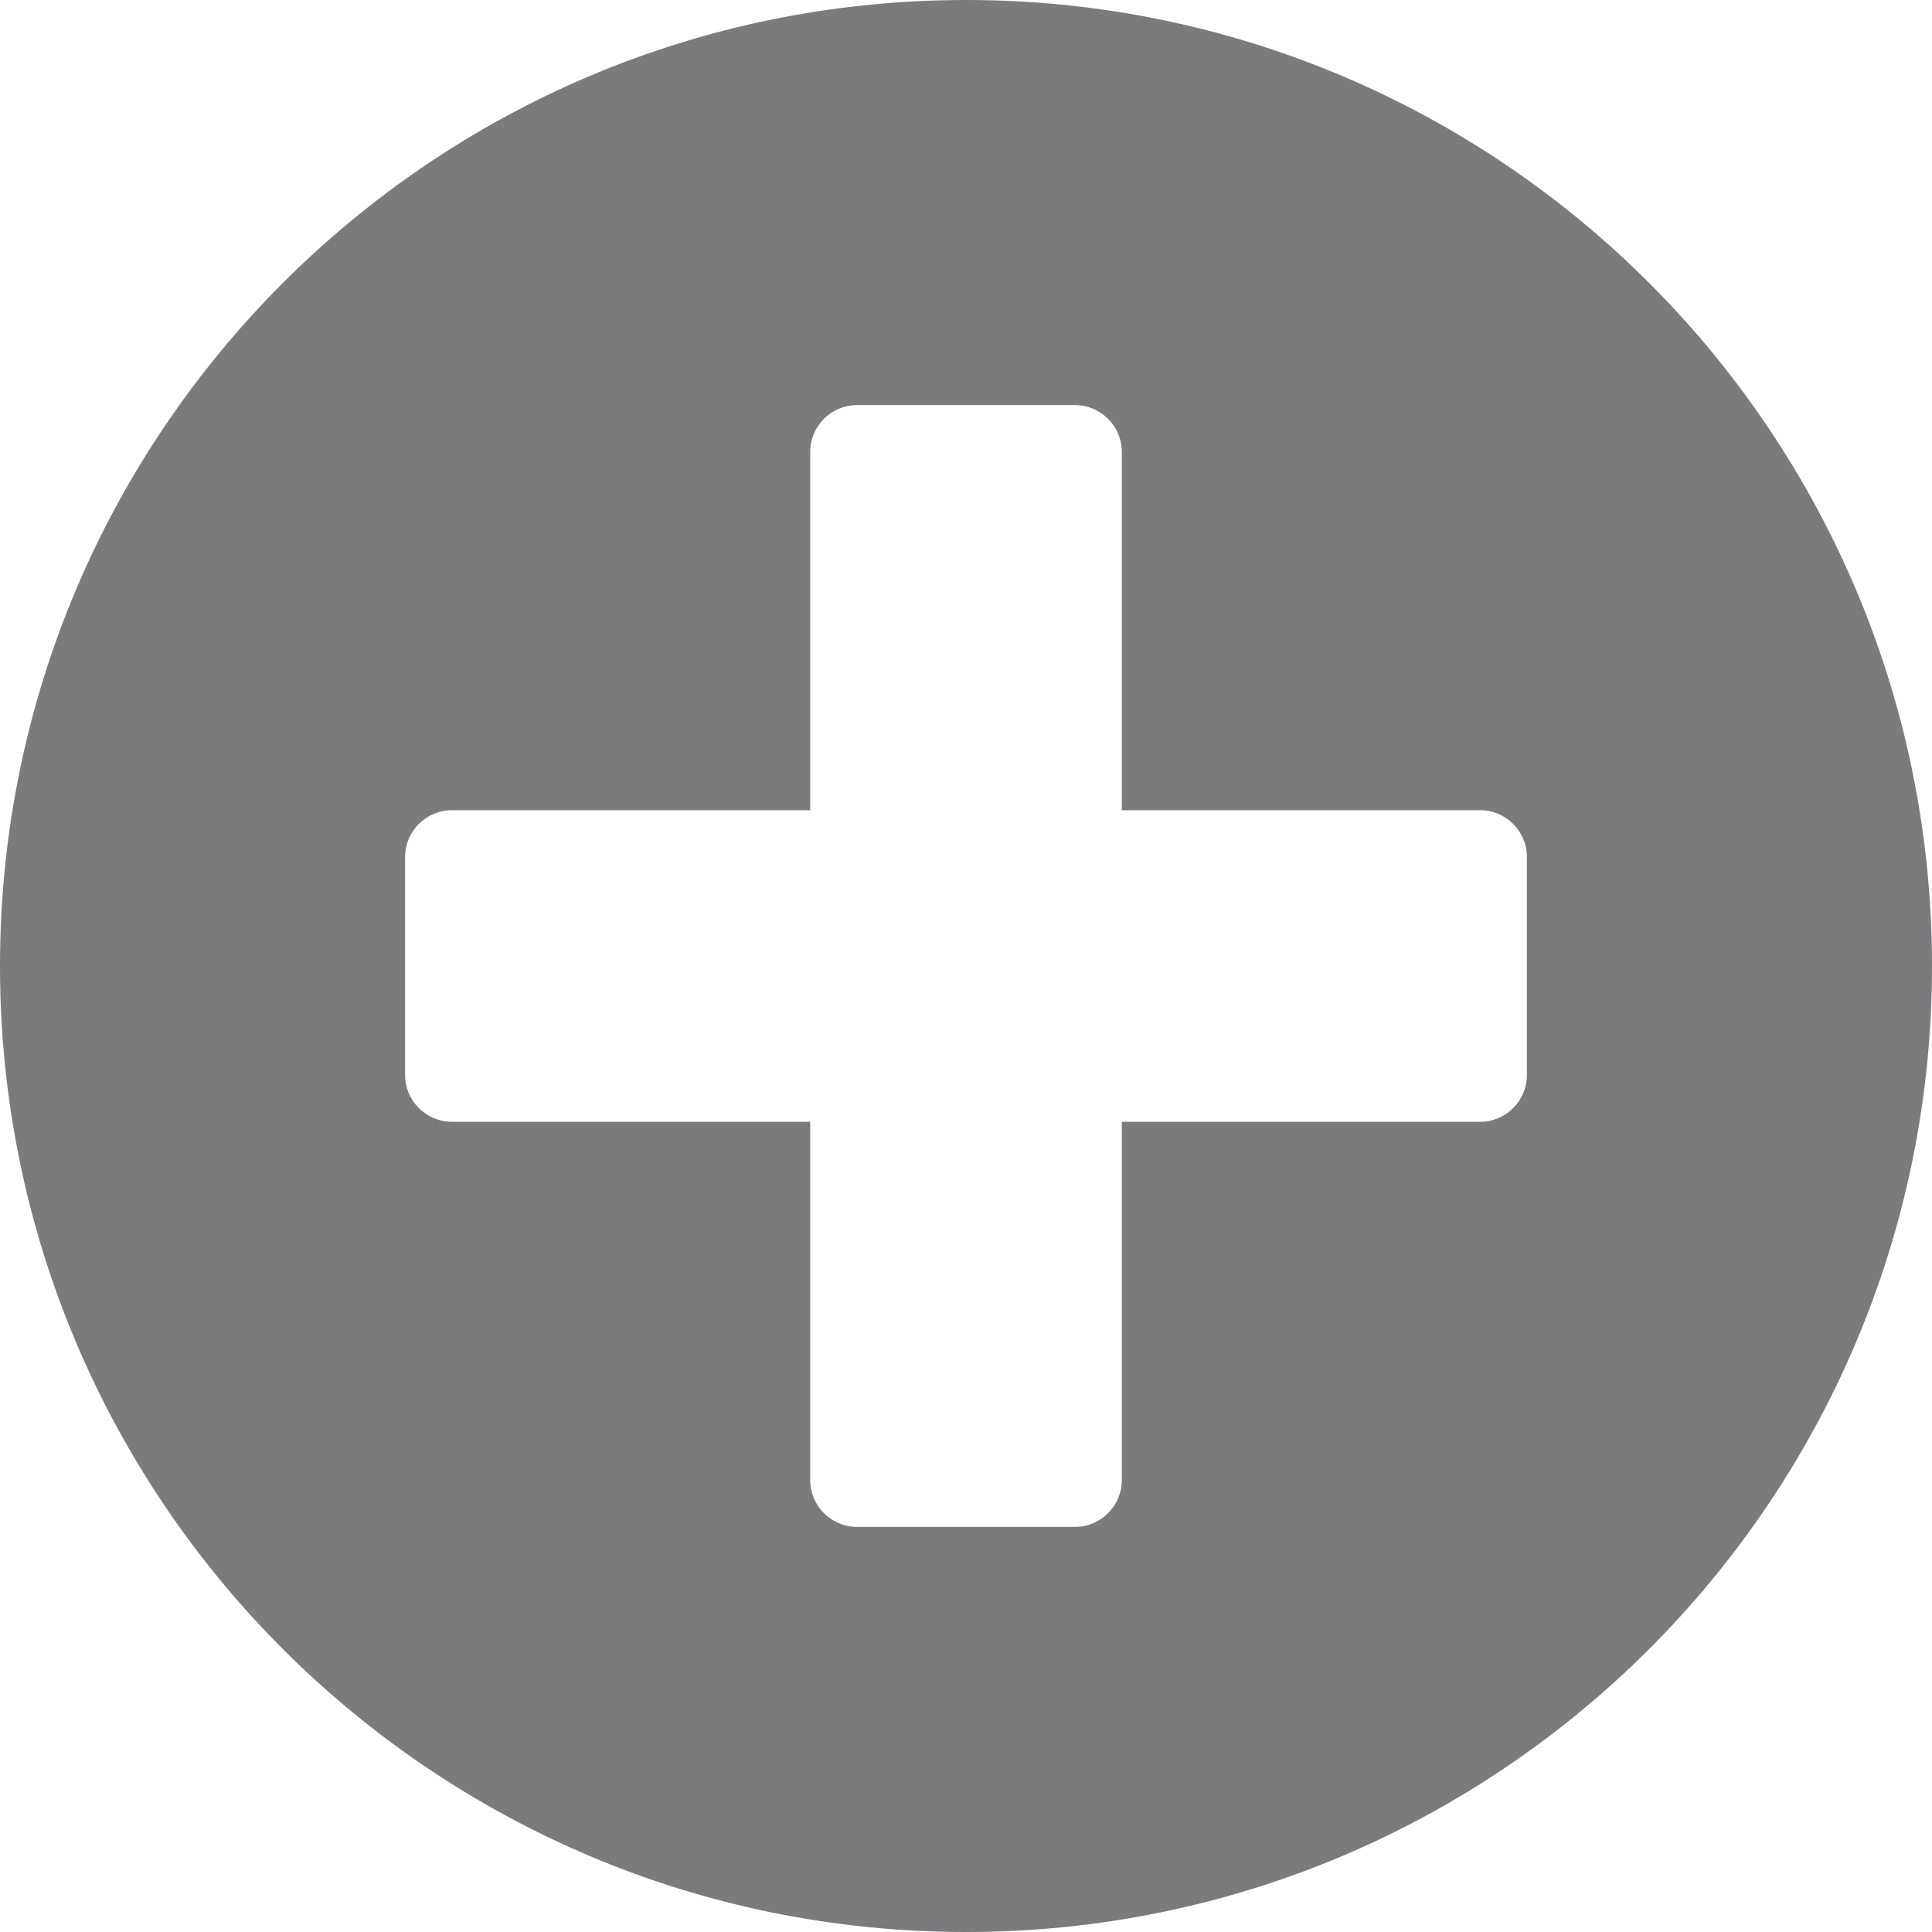 <svg width="25" height="25" viewBox="0 0 25 25" fill="none" xmlns="http://www.w3.org/2000/svg">
<path d="M12.5 0C5.595 0 0 5.595 0 12.5C0 19.405 5.595 25 12.5 25C19.405 25 25 19.405 25 12.5C25 5.595 19.405 0 12.5 0ZM19.758 13.911C19.758 14.244 19.486 14.516 19.153 14.516H14.516V19.153C14.516 19.486 14.244 19.758 13.911 19.758H11.089C10.756 19.758 10.484 19.486 10.484 19.153V14.516H5.847C5.514 14.516 5.242 14.244 5.242 13.911V11.089C5.242 10.756 5.514 10.484 5.847 10.484H10.484V5.847C10.484 5.514 10.756 5.242 11.089 5.242H13.911C14.244 5.242 14.516 5.514 14.516 5.847V10.484H19.153C19.486 10.484 19.758 10.756 19.758 11.089V13.911Z" fill="#7B7B7D"/>
</svg>
